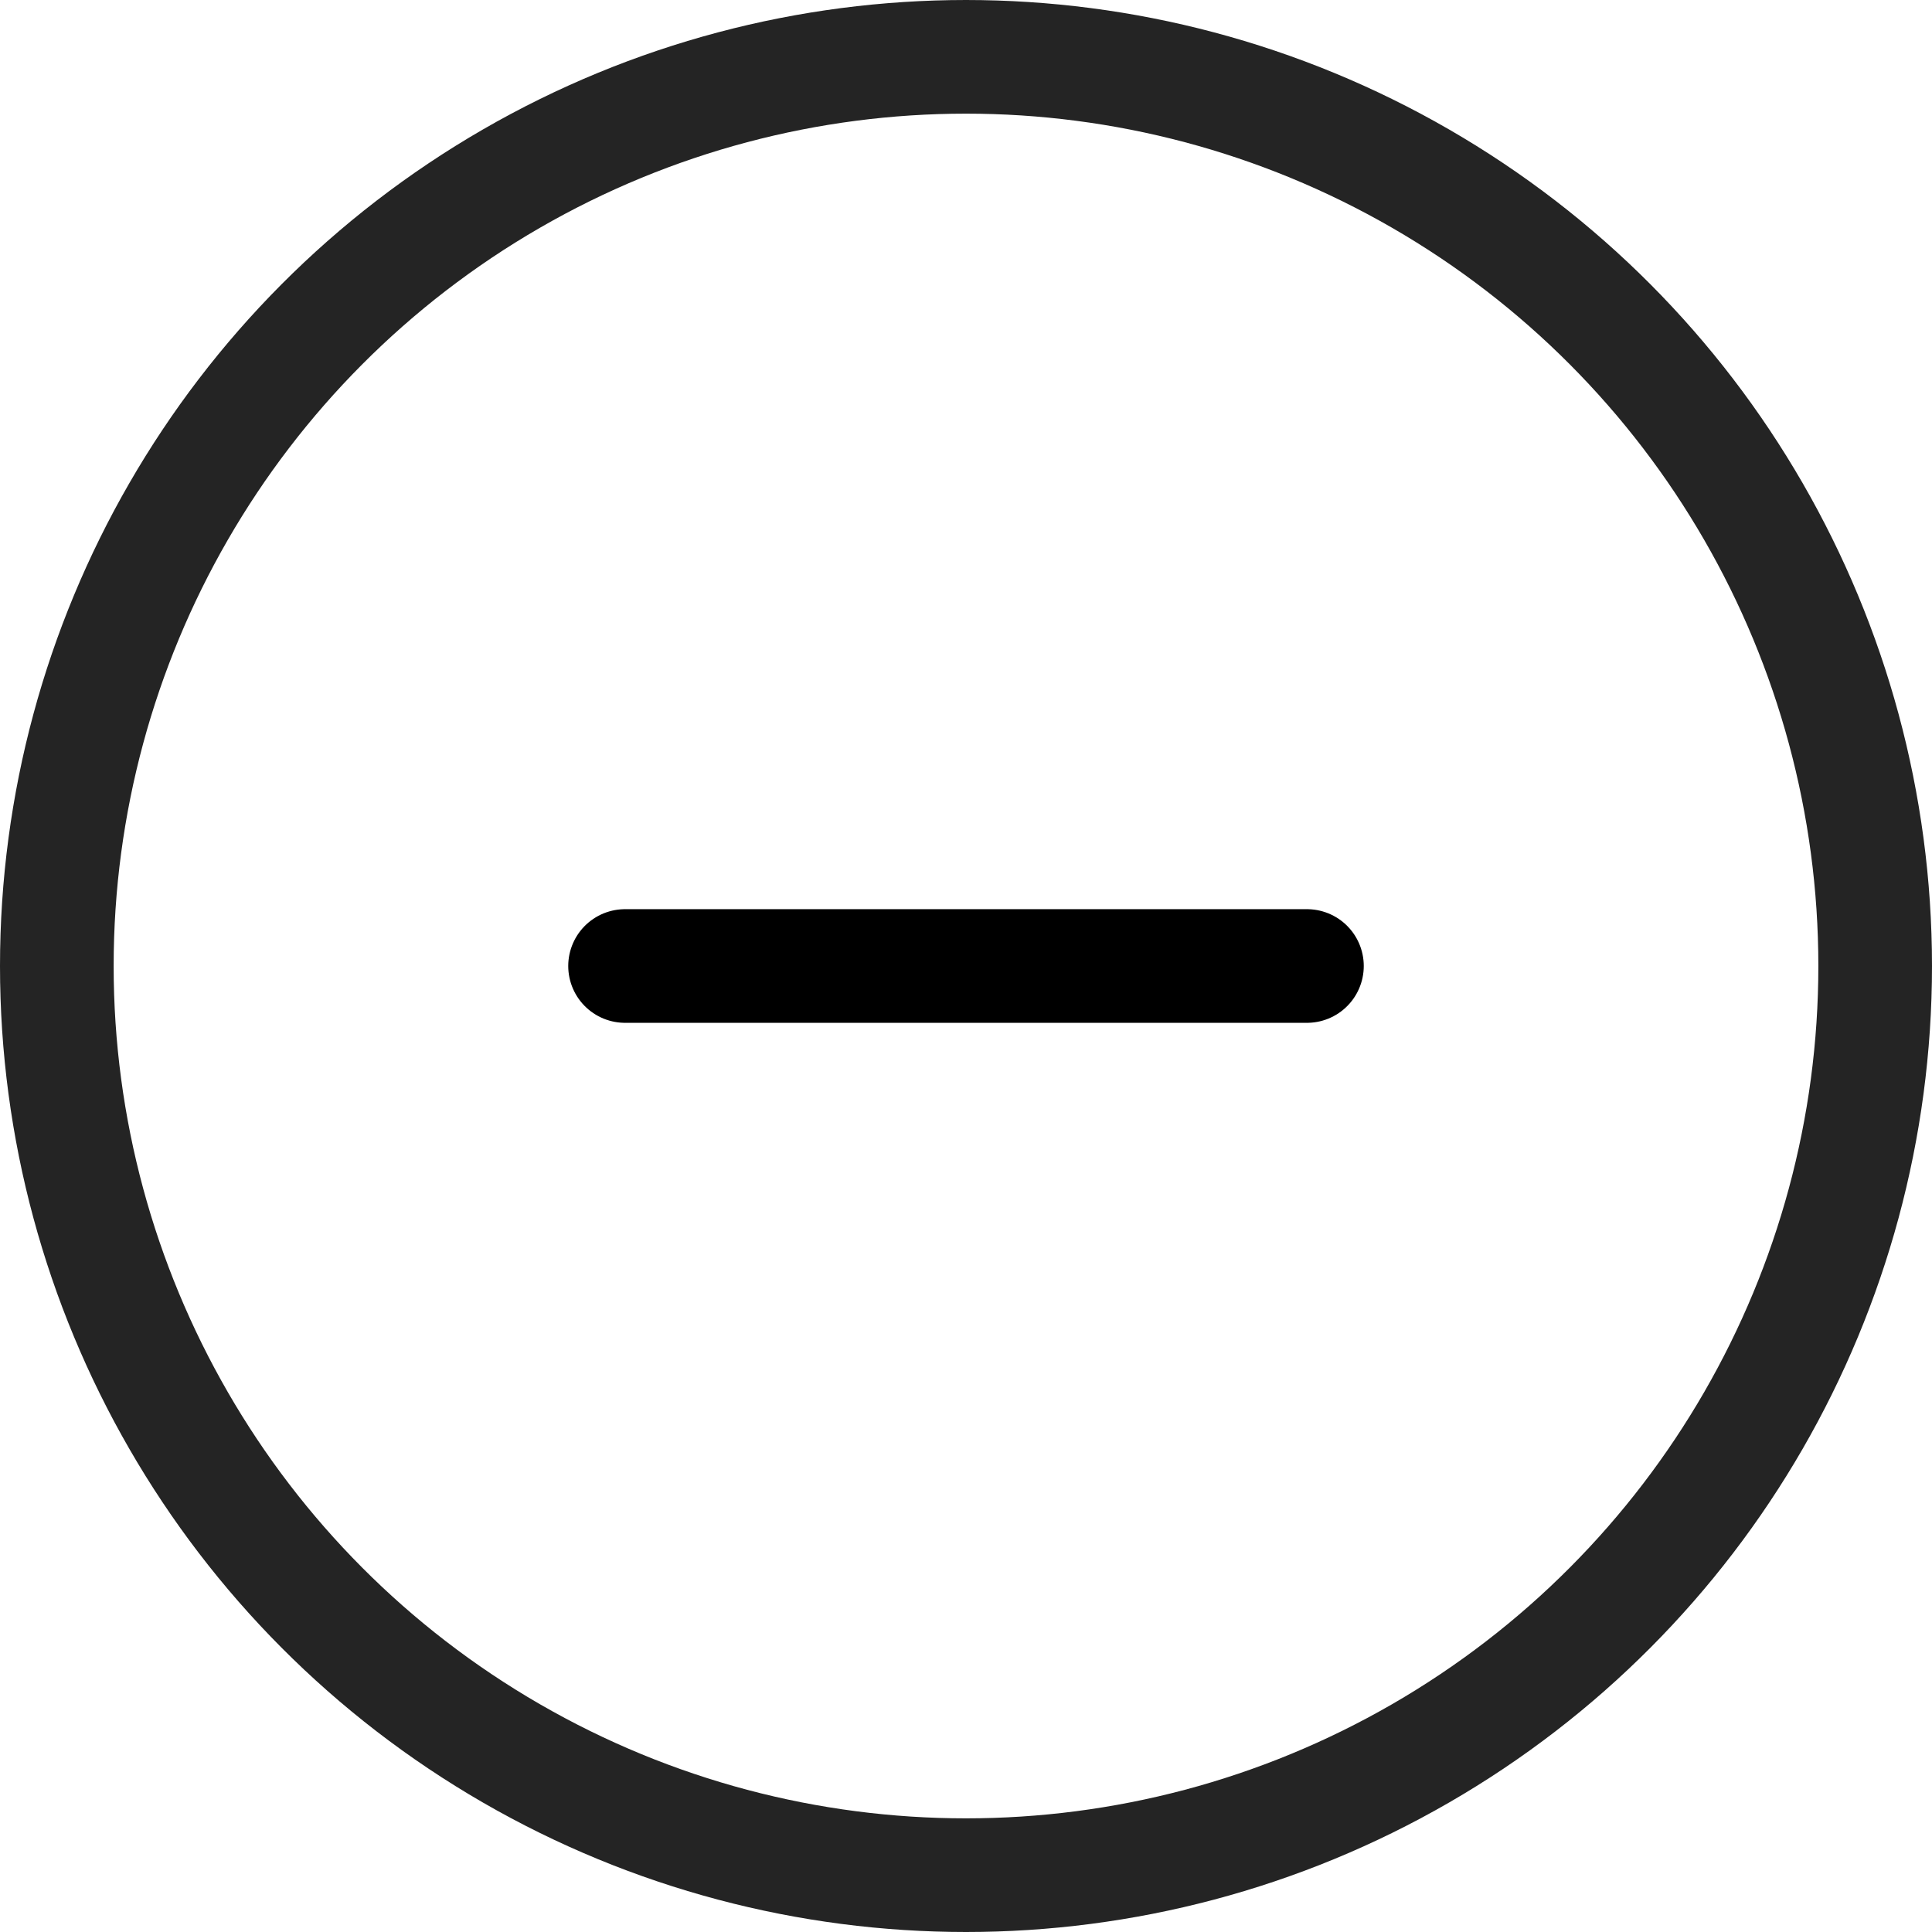 <svg width="34" height="34" viewBox="0 0 34 34" fill="none" xmlns="http://www.w3.org/2000/svg">
<circle cx="17" cy="17" r="16" stroke="#242424" stroke-width="2"/>
<path d="M23 17H11" stroke="black" stroke-width="2" stroke-linecap="round"/>
</svg>
